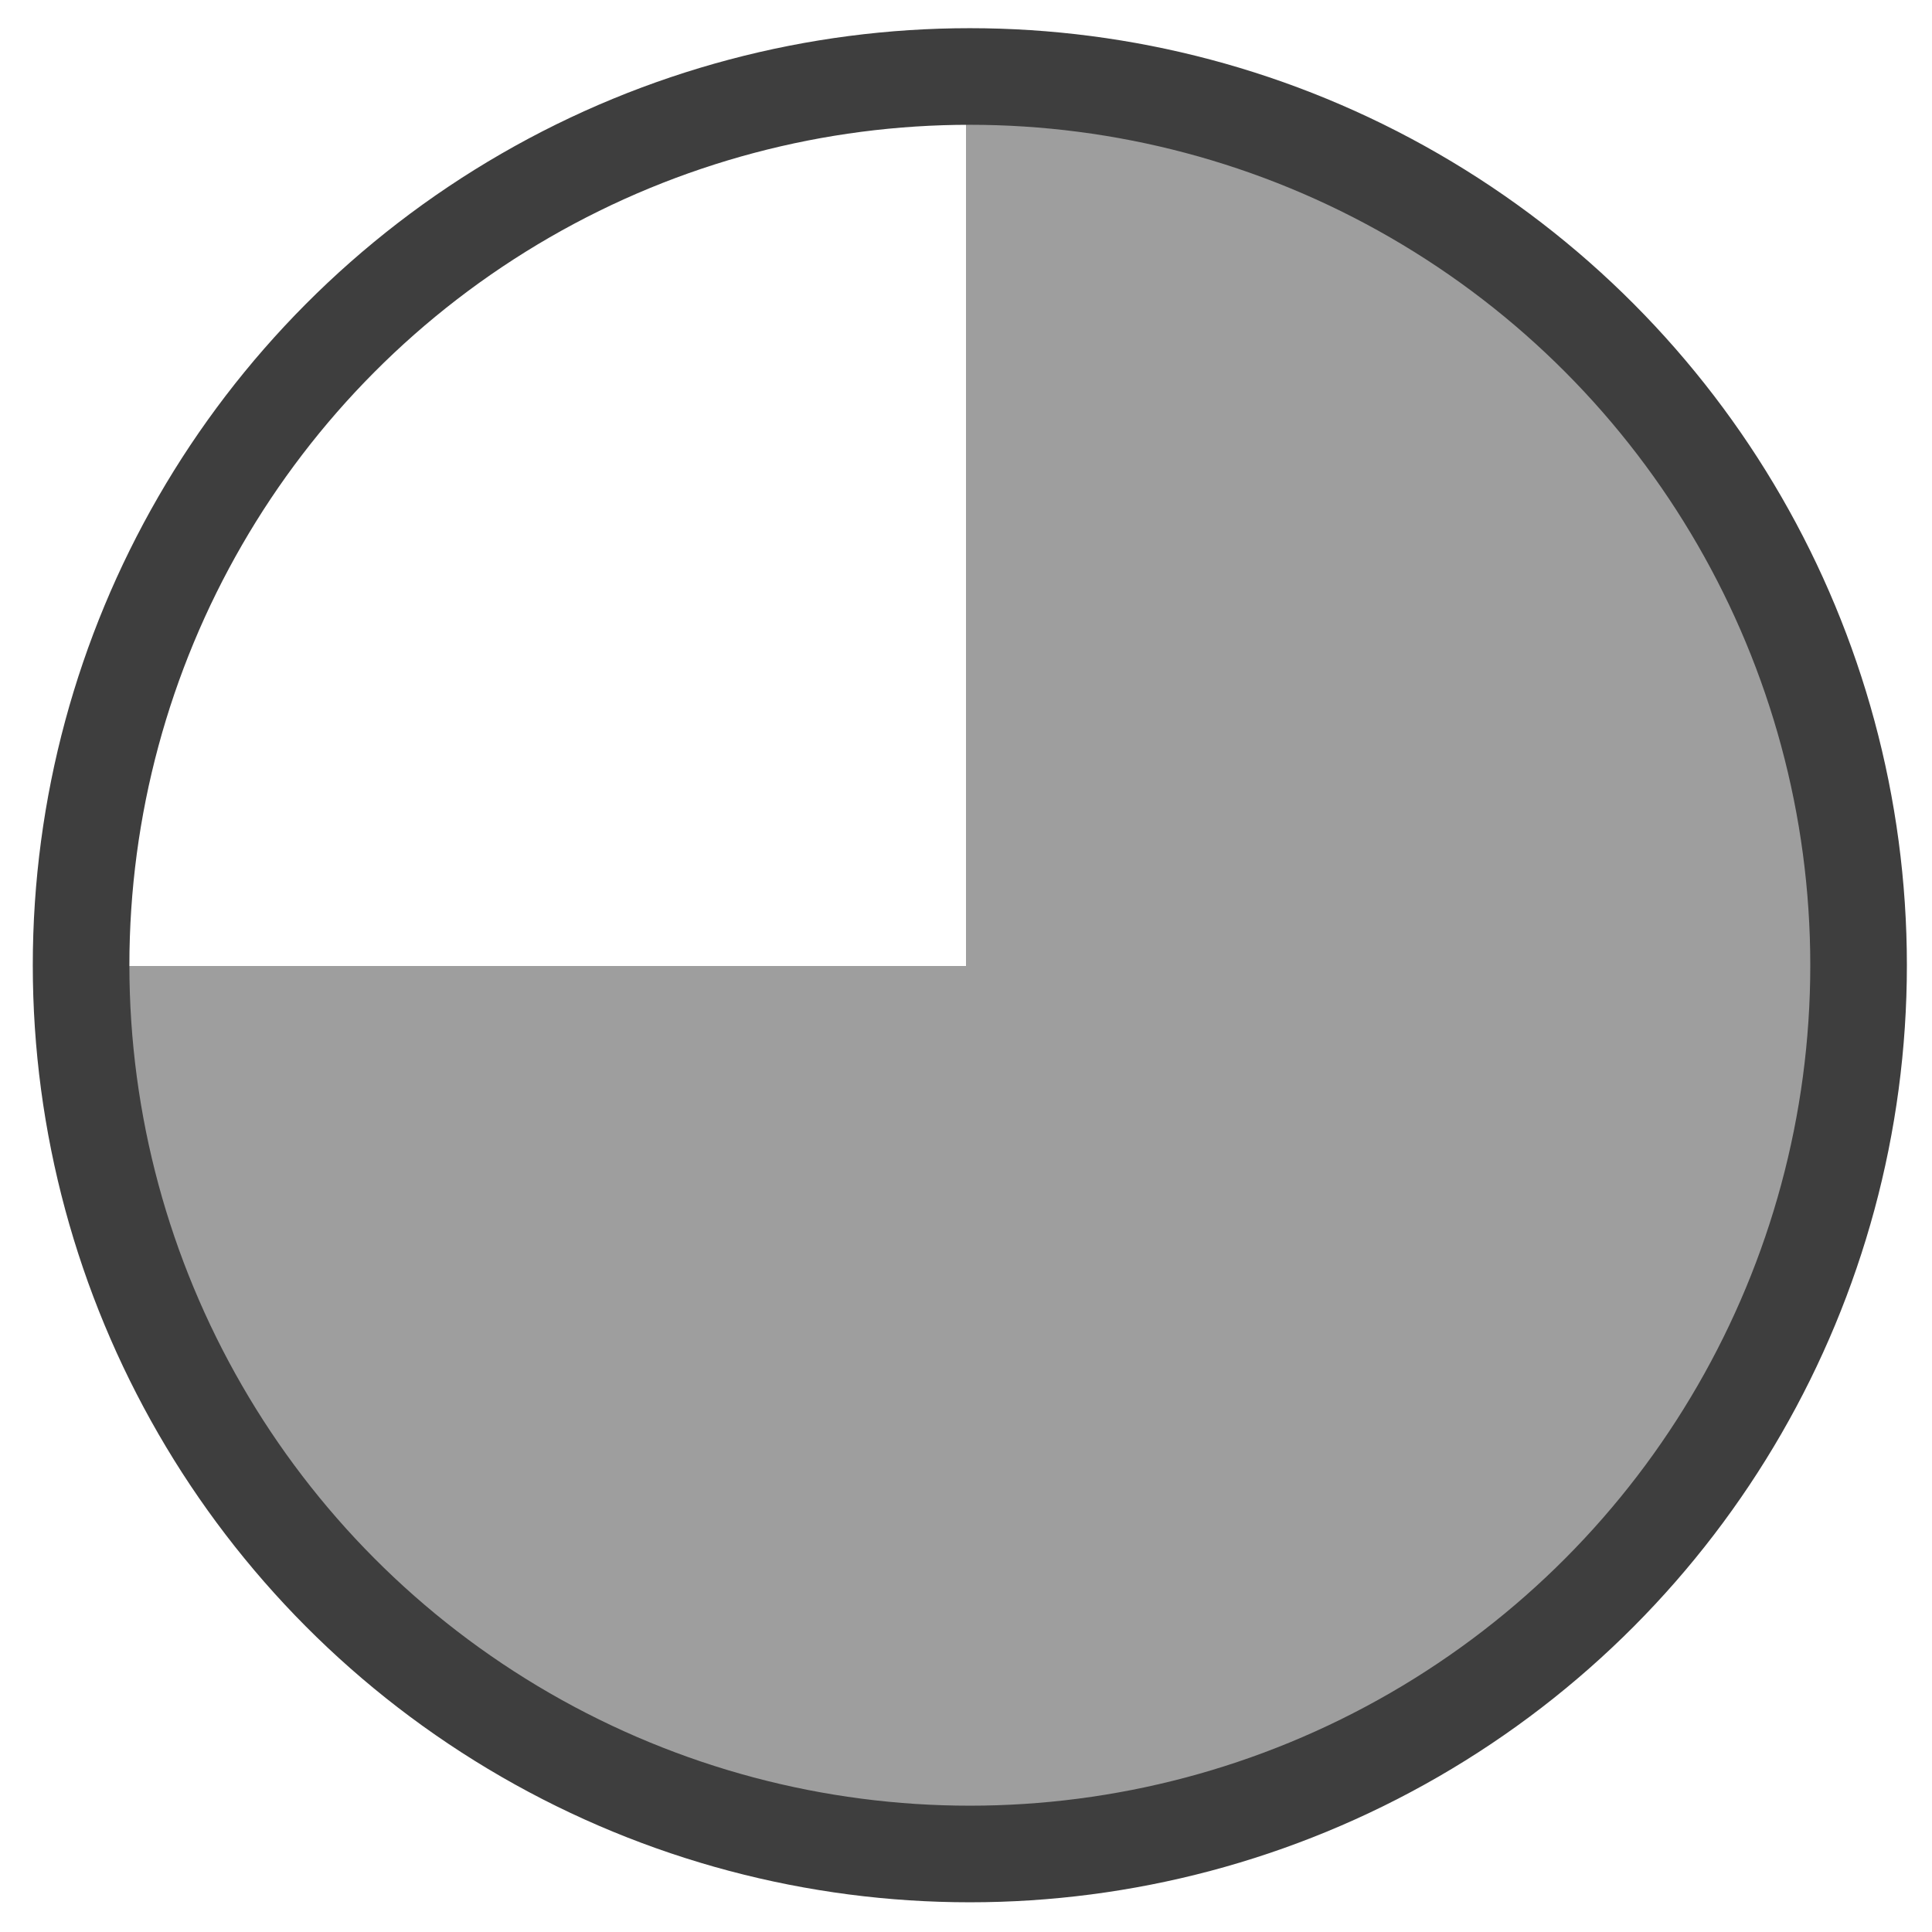 <?xml version="1.0" encoding="utf-8"?>
<!-- Generator: Adobe Illustrator 16.0.0, SVG Export Plug-In . SVG Version: 6.00 Build 0)  -->
<!DOCTYPE svg PUBLIC "-//W3C//DTD SVG 1.1//EN" "http://www.w3.org/Graphics/SVG/1.1/DTD/svg11.dtd">
<svg version="1.1" id="Layer_1" xmlns="http://www.w3.org/2000/svg" xmlns:xlink="http://www.w3.org/1999/xlink" x="0px" y="0px"
	 width="200px" height="200px" viewBox="0 0 200 200" enable-background="new 0 0 200 200" xml:space="preserve">
<path opacity="0.5" fill="#3E3E3E" d="M100,7.953c51,0,92.202,41.174,92.202,91.986c0,50.812-41.093,92.034-91.905,92.034
	S8.394,151,8.394,100H100V7.953z"/>
<circle fill="none" stroke="#3E3E3E" stroke-width="10" stroke-linecap="round" stroke-miterlimit="10" cx="100.397" cy="99.921" r="92.003"/>
</svg>
